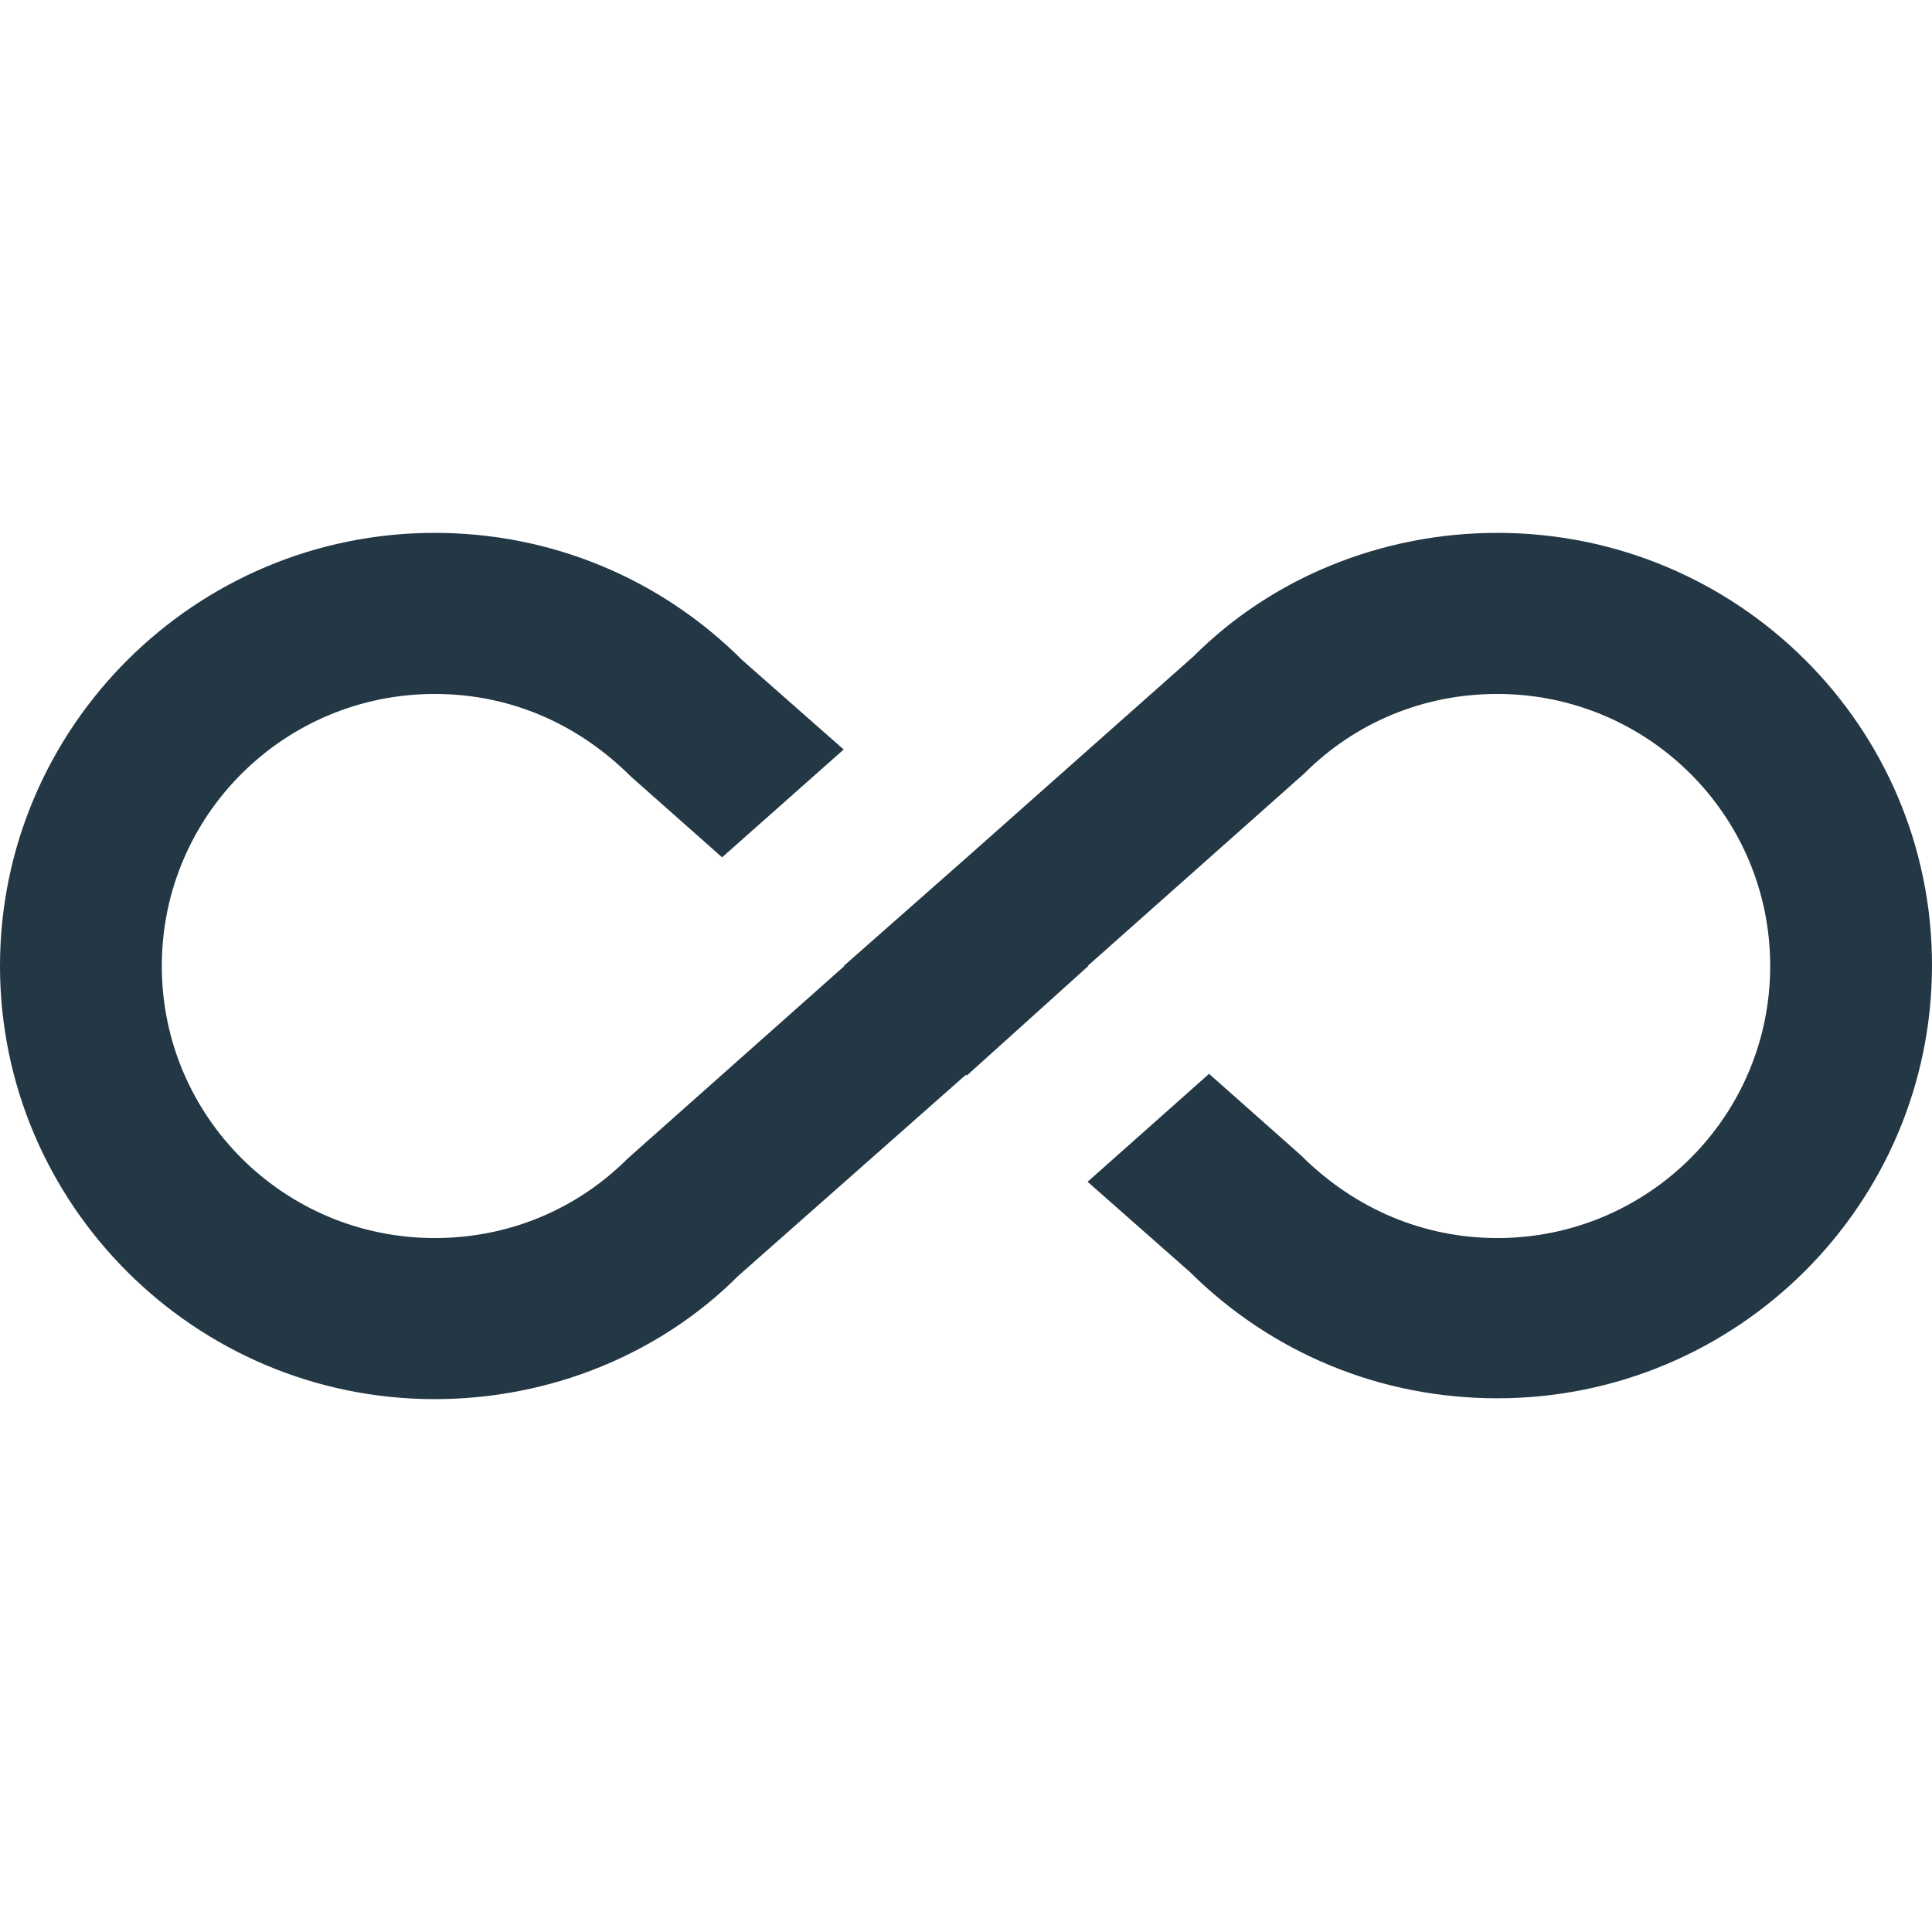 <?xml version="1.0" encoding="UTF-8"?>
<svg width="16px" height="16px" viewBox="0 0 16 16" version="1.1" xmlns="http://www.w3.org/2000/svg" xmlns:xlink="http://www.w3.org/1999/xlink">
    <title>Icons/Places/all-inclusive</title>
    <g id="Icons/Places/all-inclusive" stroke="none" stroke-width="1" fill="none" fill-rule="evenodd">
        <rect id="Spacer" fill-opacity="0" fill="#D8D8D8" x="0" y="0" width="16" height="16"></rect>
        <path d="M12.4,4.413 C11.44,4.413 10.533,4.787 9.887,5.433 L8,7.107 L6.987,8 L6.993,8 L5.2,9.593 C4.773,10.02 4.207,10.253 3.6,10.253 C2.353,10.253 1.34,9.247 1.34,8 C1.34,6.753 2.353,5.747 3.6,5.747 C4.207,5.747 4.773,5.98 5.227,6.433 L5.98,7.1 L6.987,6.207 L6.147,5.467 C5.467,4.787 4.56,4.413 3.6,4.413 C1.613,4.413 -5.00000006e-08,6.027 -5.00000006e-08,8 C-5.00000006e-08,9.973 1.613,11.587 3.6,11.587 C4.56,11.587 5.467,11.213 6.113,10.567 L8,8.9 L8.007,8.907 L9.013,8 L9.007,8 L10.8,6.407 C11.227,5.98 11.793,5.747 12.4,5.747 C13.647,5.747 14.66,6.753 14.66,8 C14.66,9.247 13.647,10.253 12.4,10.253 C11.8,10.253 11.227,10.02 10.773,9.567 L10.013,8.893 L9.007,9.787 L9.853,10.533 C10.533,11.207 11.433,11.58 12.4,11.58 C14.387,11.58 16,9.973 16,7.993 C16,6.013 14.387,4.413 12.4,4.413 L12.4,4.413 Z" id="Icons/Places/ic_all_inclusive_24px" fill="#233745" fill-rule="nonzero"></path>
    </g>
</svg>
